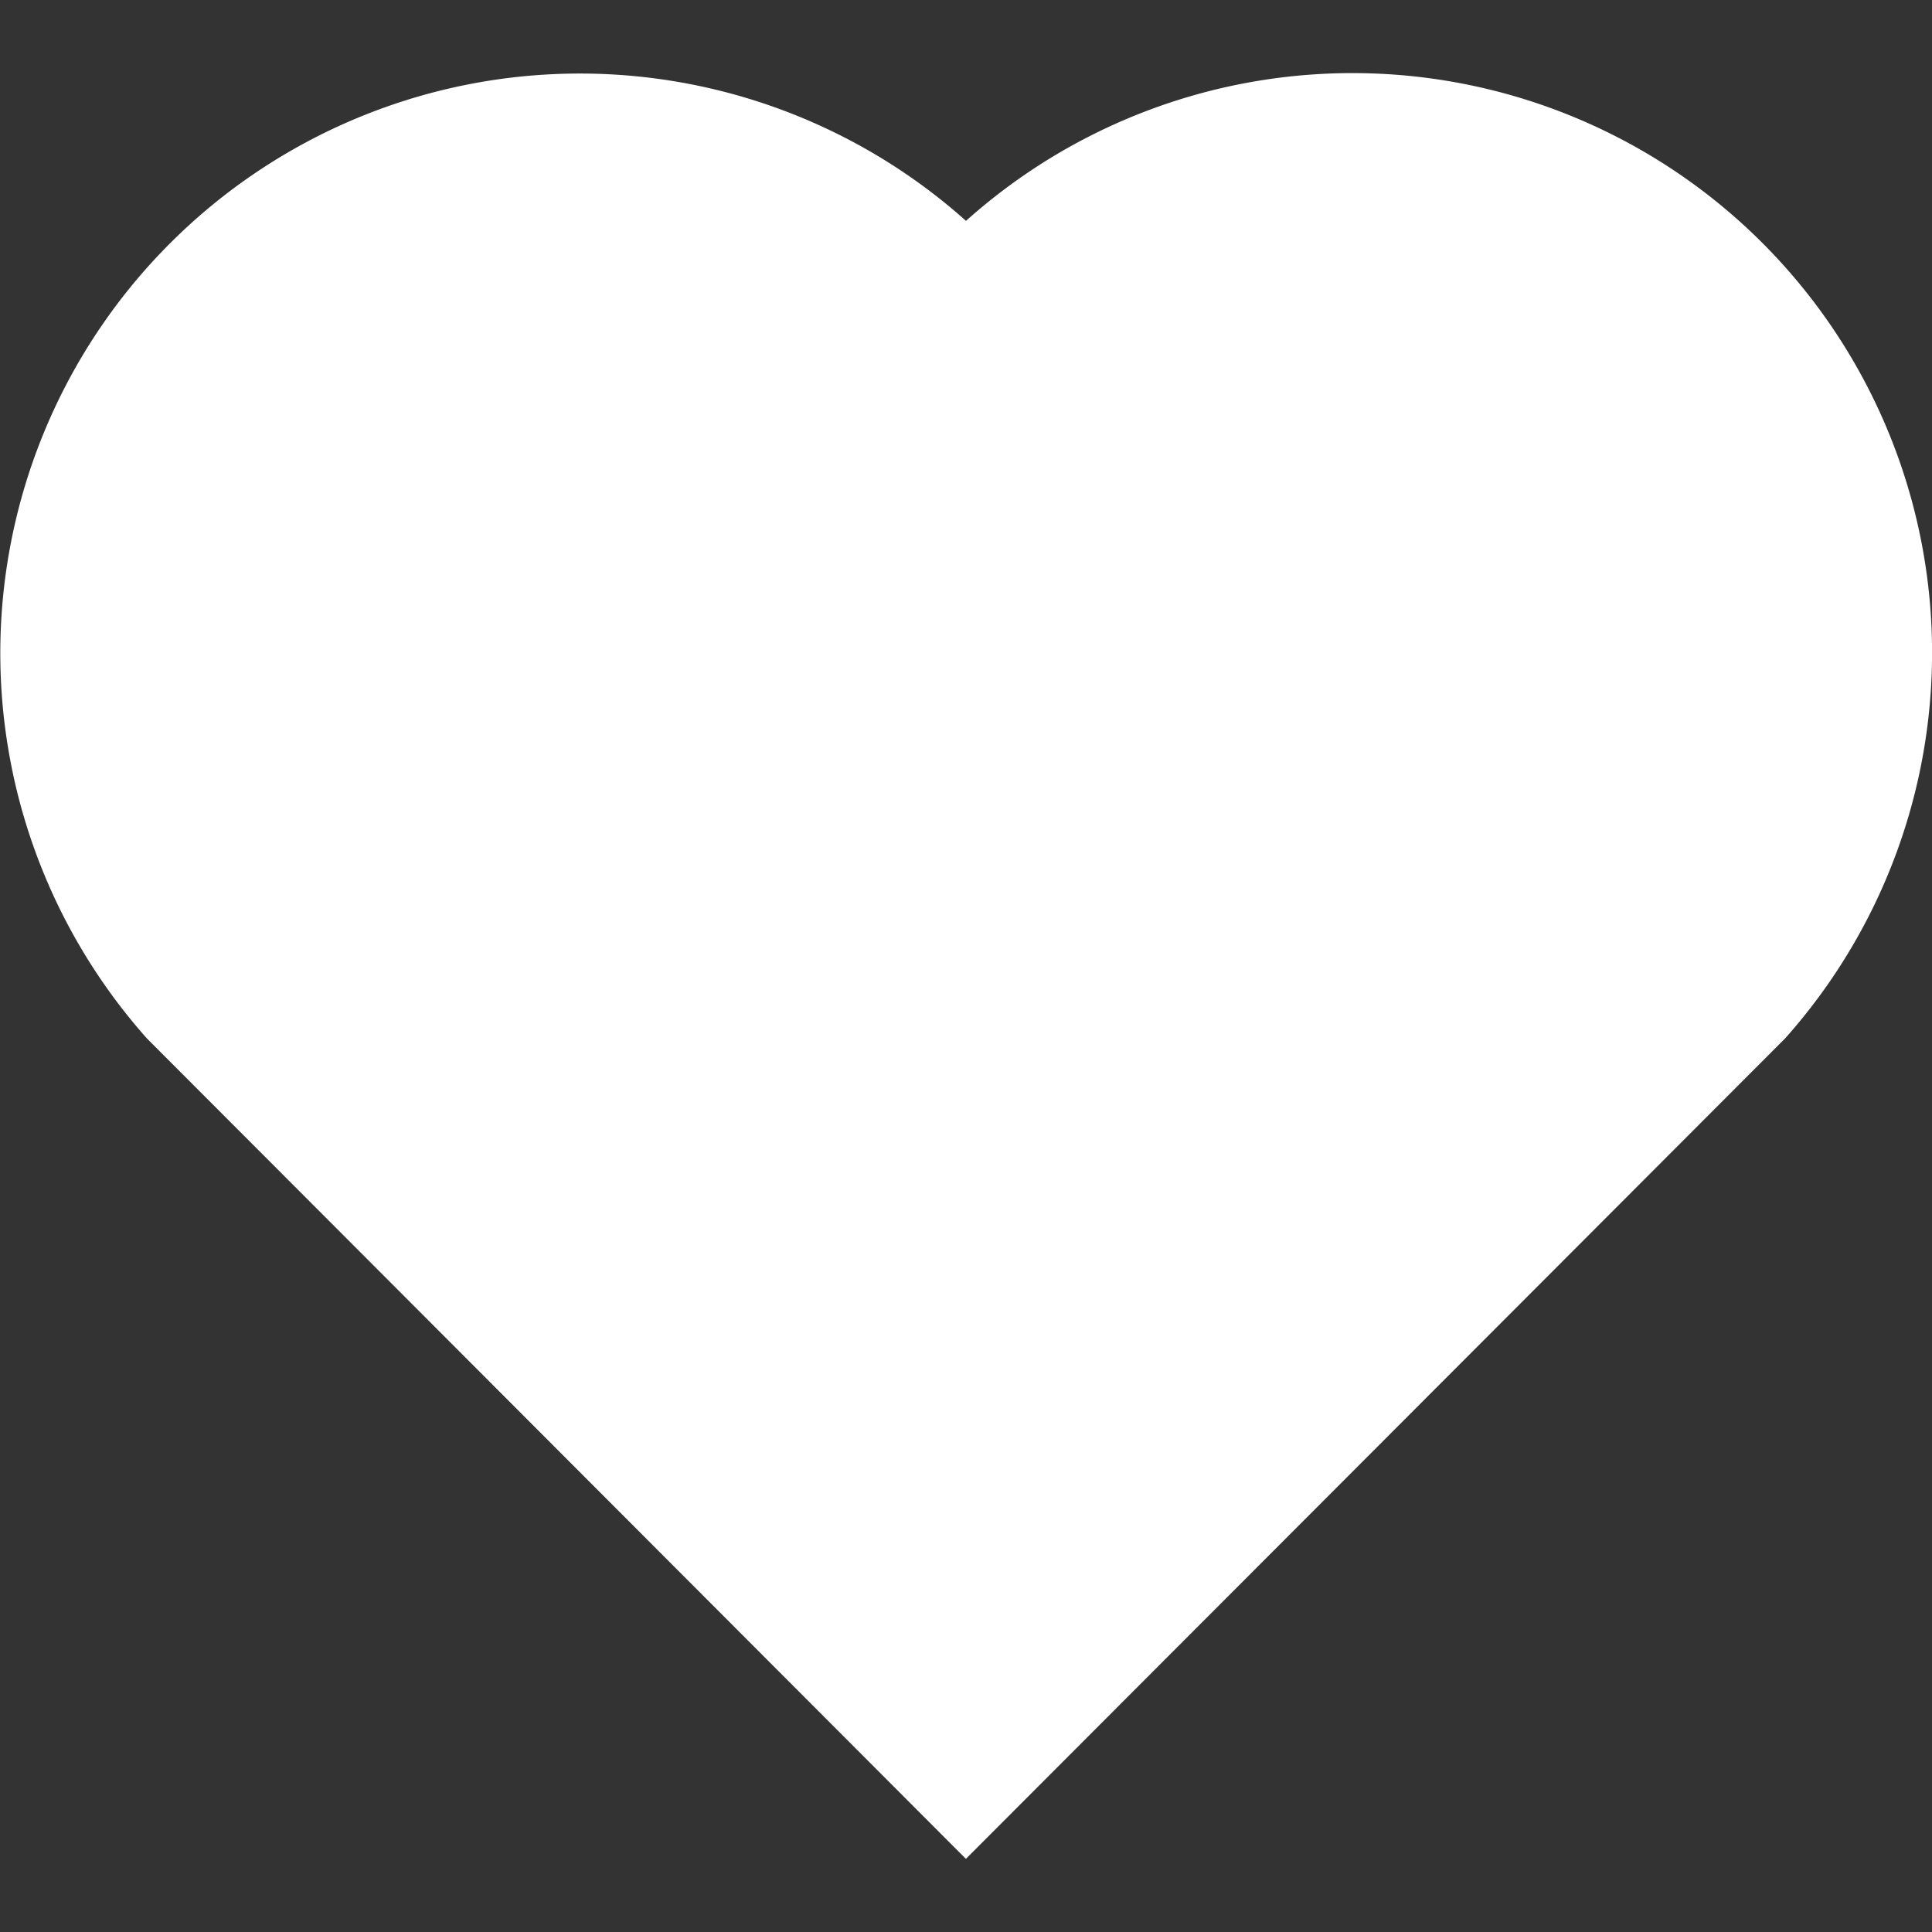<svg width="22" height="22" fill="none" xmlns="http://www.w3.org/2000/svg"><rect width="100%" height="100%" fill="#333333" stroke="none"/><path d="M11 2.515a6.598 6.598 0 019.067.25 6.6 6.6 0 01.26 9.06l-9.328 9.342-9.326-9.342A6.6 6.6 0 0111 2.515zm7.51 1.805a4.398 4.398 0 00-6.04-.168L11.002 5.47l-1.47-1.317a4.399 4.399 0 00-6.043.17 4.4 4.4 0 00-.211 5.995L11 18.053l7.722-7.733a4.4 4.4 0 00-.213-6z" fill="#fff"/><path d="M1.5 9.333l9.5 9.5 9.5-10-1-4.5-4-2-4.5 2-5.5-2.5-4 3v4.5z" fill="#fff"/></svg>